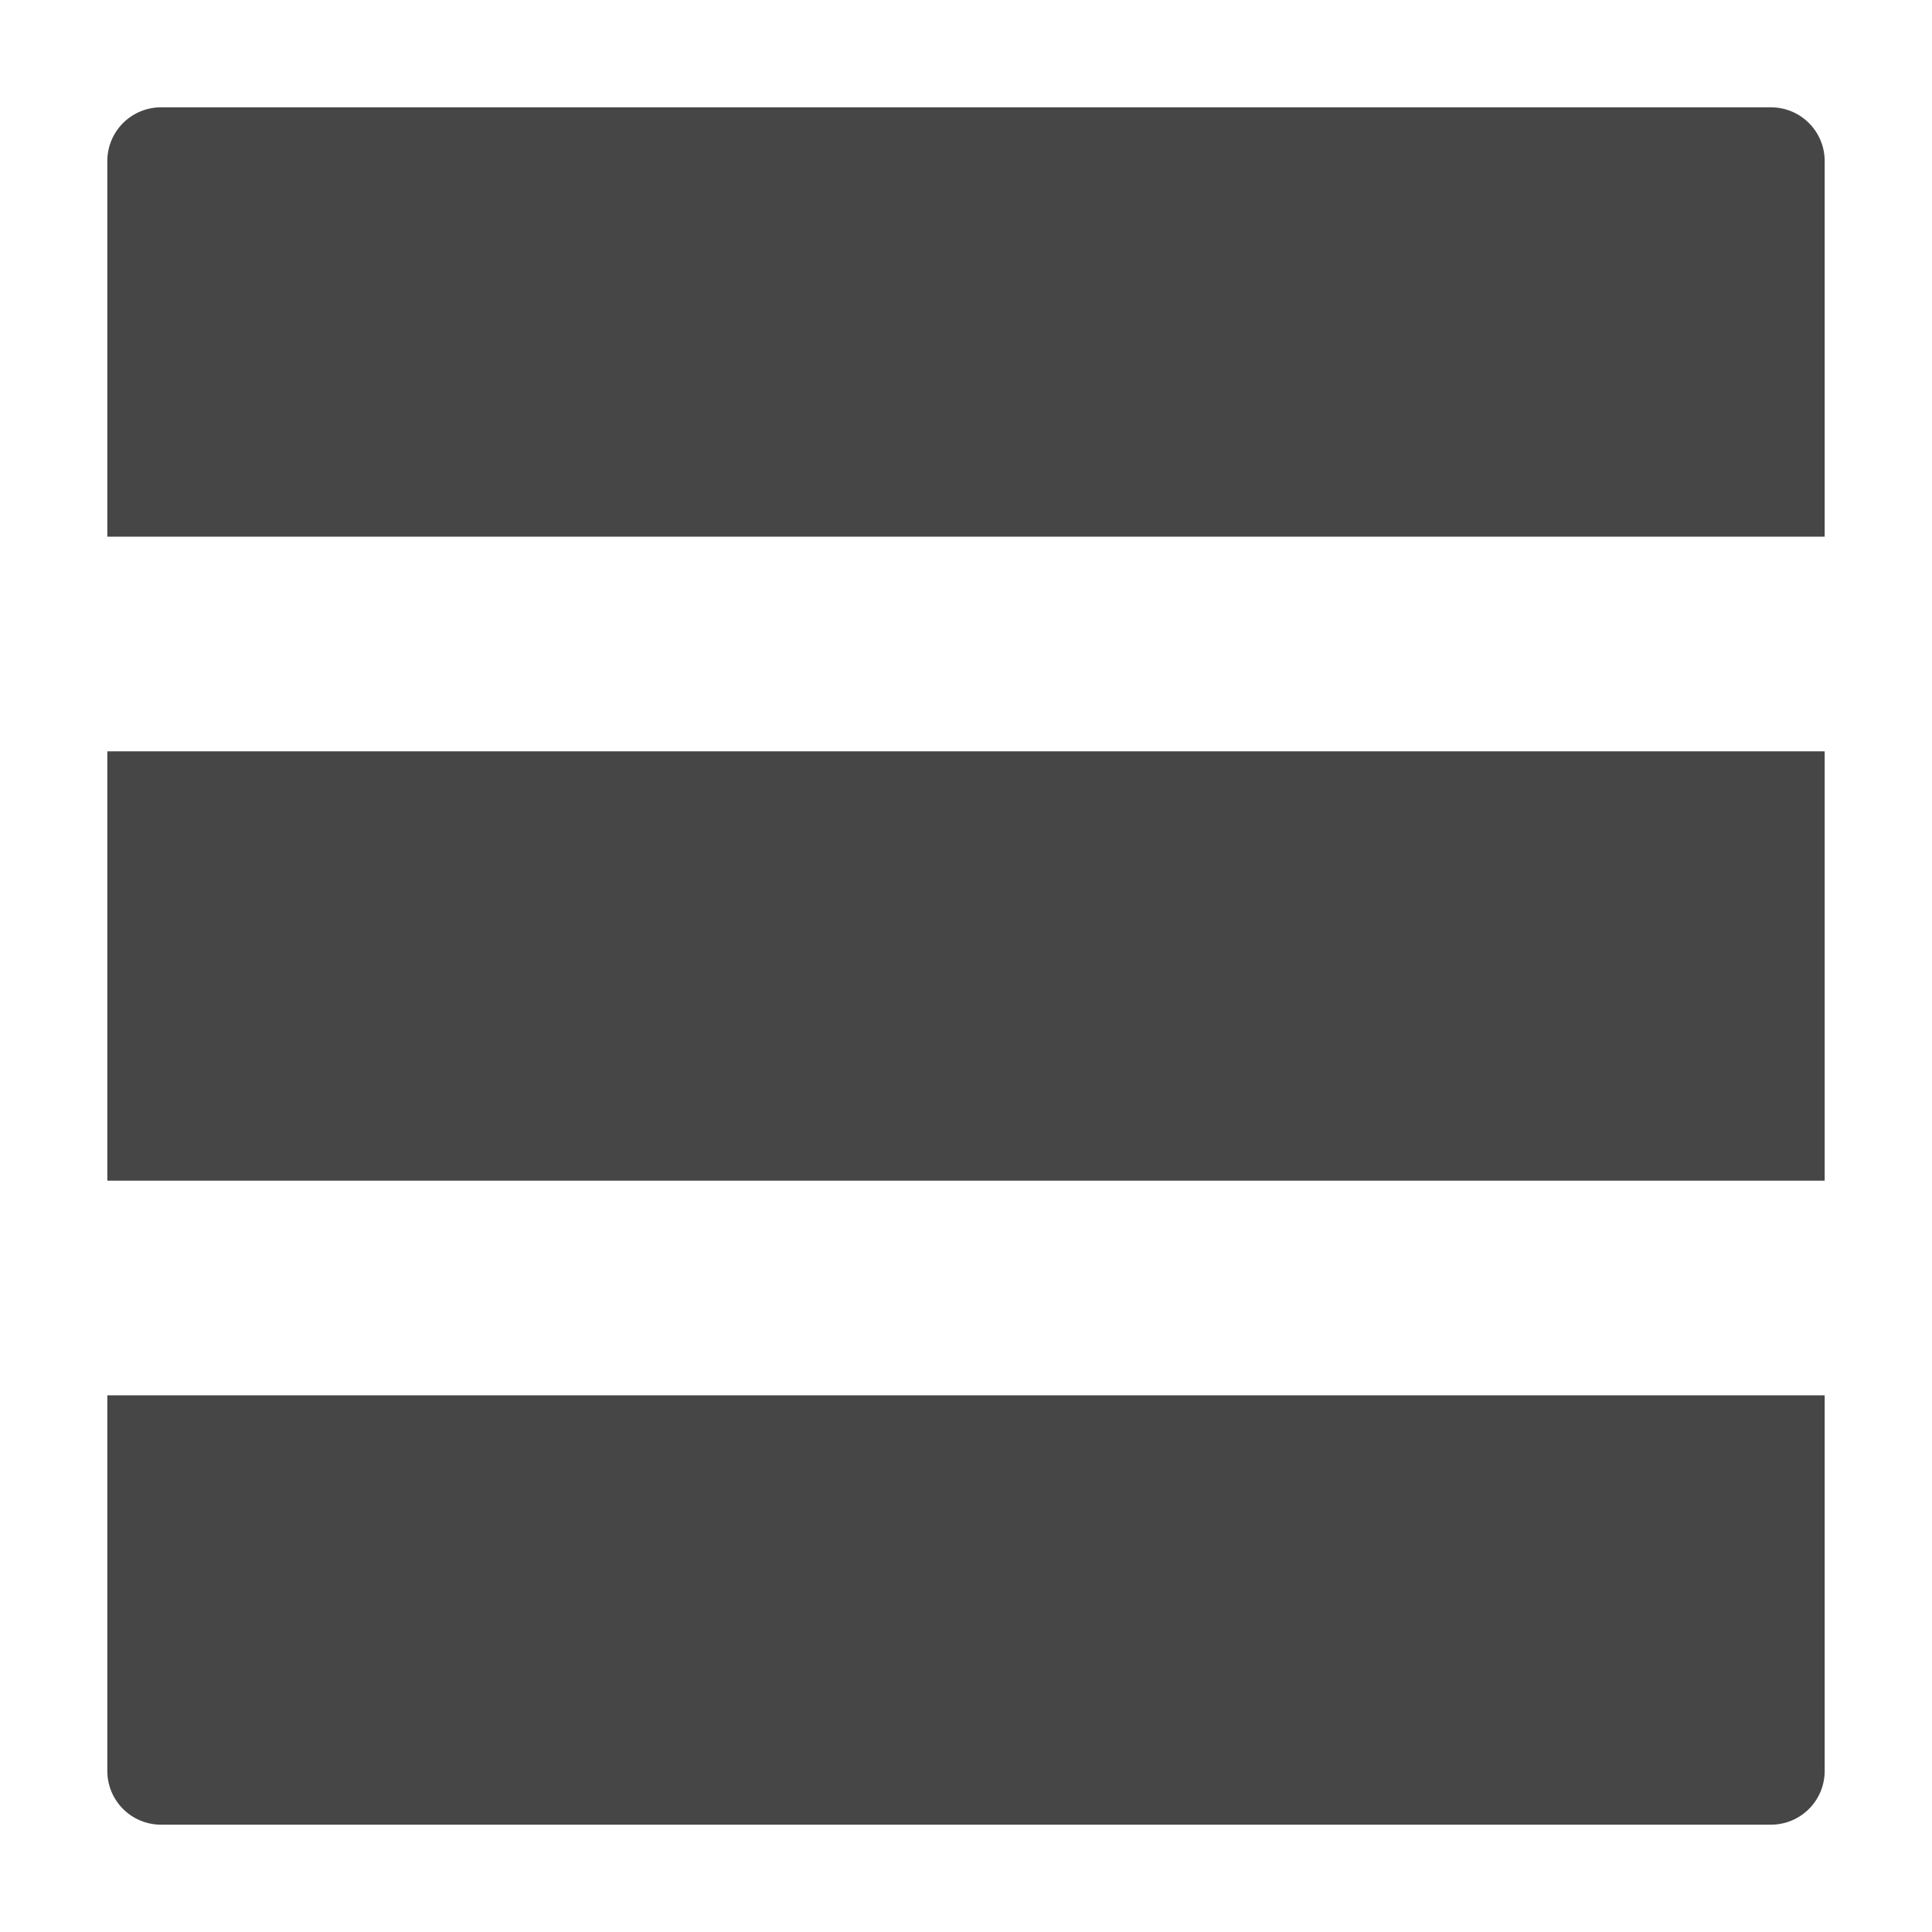 <svg xmlns:xlink="http://www.w3.org/1999/xlink" xmlns="http://www.w3.org/2000/svg" height="18" viewBox="0 0 18 18" width="18">
  <defs>
    <style>
      .fill {
        fill: #464646;
      }
    </style>
  </defs>
  <title>S ViewRow 18 N</title>
  <rect id="Canvas" fill="#ff13dc" opacity="0" width="18" height="18"/><path class="fill" d="M17,5H1V1.5A.5.5,0,0,1,1.5,1h15a.5.5,0,0,1,.5.5Z"/>
  <rect class="fill" height="4" width="16" x="1" y="7"/>
  <path class="fill" d="M16.5,17H1.5a.5.5,0,0,1-.5-.5V13H17v3.5A.5.5,0,0,1,16.5,17Z"/>
</svg>